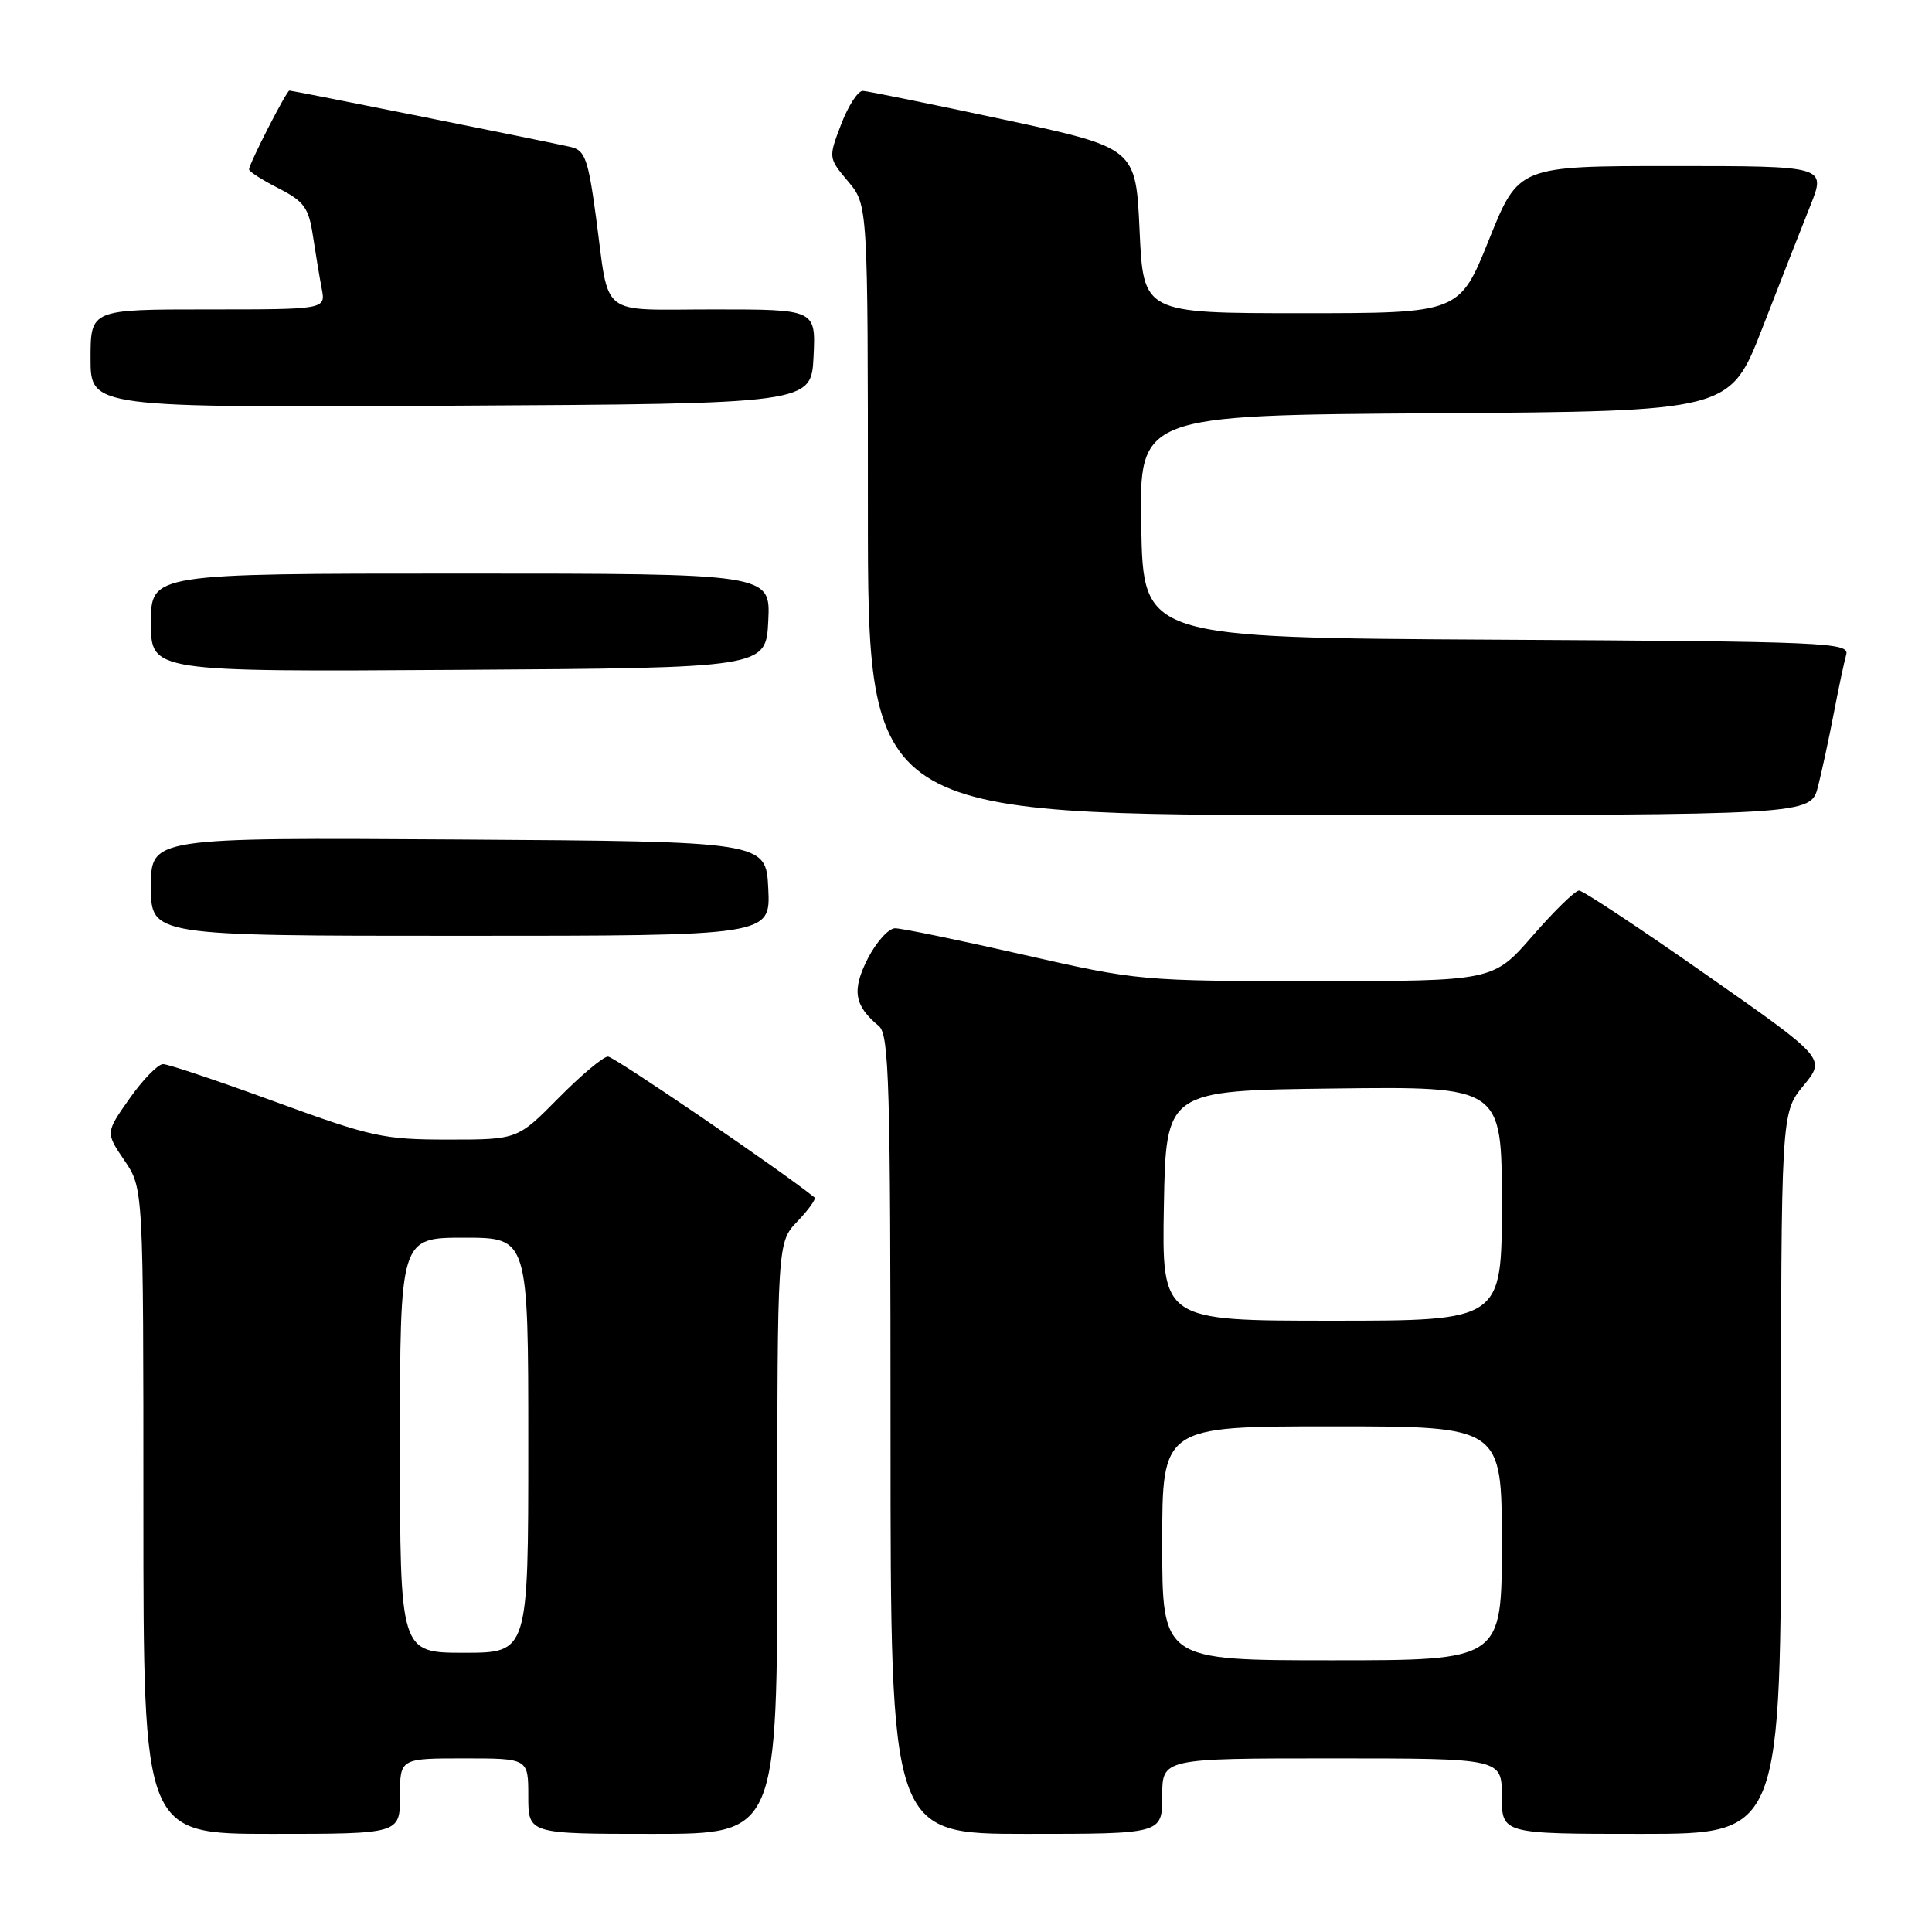 <?xml version="1.0" encoding="UTF-8" standalone="no"?>
<!DOCTYPE svg PUBLIC "-//W3C//DTD SVG 1.1//EN" "http://www.w3.org/Graphics/SVG/1.1/DTD/svg11.dtd" >
<svg xmlns="http://www.w3.org/2000/svg" xmlns:xlink="http://www.w3.org/1999/xlink" version="1.1" viewBox="0 0 256 256">
 <g >
 <path fill="currentColor"
d=" M 53.00 238.00 C 53.00 233.00 53.00 233.00 61.50 233.00 C 70.00 233.00 70.00 233.00 70.00 238.00 C 70.00 243.00 70.00 243.00 86.50 243.00 C 103.00 243.00 103.00 243.00 103.00 203.80 C 103.00 164.61 103.00 164.61 105.68 161.82 C 107.15 160.28 108.16 158.87 107.93 158.67 C 103.57 155.14 81.38 140.00 80.56 140.00 C 79.94 140.00 76.99 142.47 74.00 145.50 C 68.57 151.00 68.57 151.00 59.37 151.00 C 50.82 151.00 49.21 150.65 36.50 146.00 C 28.98 143.25 22.28 141.00 21.61 141.00 C 20.93 141.00 18.94 143.04 17.18 145.54 C 13.98 150.08 13.98 150.08 16.49 153.77 C 19.00 157.46 19.00 157.46 19.00 200.23 C 19.00 243.00 19.00 243.00 36.00 243.00 C 53.00 243.00 53.00 243.00 53.00 238.00 Z  M 154.00 238.00 C 154.00 233.00 154.00 233.00 176.50 233.00 C 199.00 233.00 199.00 233.00 199.00 238.00 C 199.00 243.00 199.00 243.00 217.50 243.00 C 236.00 243.00 236.00 243.00 236.00 195.23 C 236.00 147.46 236.00 147.46 238.97 143.85 C 241.94 140.25 241.94 140.25 226.05 129.13 C 217.31 123.01 209.74 118.00 209.23 118.00 C 208.72 118.00 205.95 120.70 203.08 124.00 C 197.86 130.00 197.86 130.00 174.41 130.00 C 151.21 130.00 150.80 129.96 135.57 126.50 C 127.10 124.57 119.47 123.00 118.61 123.00 C 117.75 123.00 116.12 124.81 114.99 127.01 C 112.85 131.21 113.18 133.25 116.45 135.95 C 117.82 137.09 118.00 143.51 118.00 190.12 C 118.00 243.00 118.00 243.00 136.00 243.00 C 154.00 243.00 154.00 243.00 154.00 238.00 Z  M 101.80 117.75 C 101.50 111.50 101.50 111.50 60.75 111.24 C 20.00 110.98 20.00 110.98 20.00 117.49 C 20.00 124.00 20.00 124.00 61.05 124.00 C 102.10 124.00 102.10 124.00 101.80 117.75 Z  M 240.89 104.25 C 241.41 102.19 242.36 97.80 242.99 94.50 C 243.62 91.20 244.36 87.72 244.63 86.76 C 245.10 85.13 242.25 85.00 198.31 84.76 C 151.50 84.50 151.50 84.50 151.22 69.76 C 150.95 55.02 150.95 55.02 190.09 54.76 C 229.23 54.50 229.23 54.50 233.51 43.50 C 235.86 37.45 238.72 30.14 239.88 27.25 C 241.97 22.00 241.97 22.00 221.60 22.00 C 201.22 22.00 201.22 22.00 197.30 31.75 C 193.38 41.50 193.38 41.50 172.44 41.50 C 151.50 41.50 151.50 41.50 151.00 30.55 C 150.50 19.59 150.50 19.59 133.00 15.84 C 123.38 13.78 114.97 12.07 114.33 12.04 C 113.69 12.02 112.40 14.01 111.46 16.46 C 109.76 20.92 109.76 20.92 112.38 24.04 C 115.00 27.15 115.00 27.15 115.00 67.58 C 115.00 108.00 115.00 108.00 177.46 108.00 C 239.92 108.00 239.92 108.00 240.89 104.25 Z  M 101.80 82.25 C 102.10 76.00 102.10 76.00 61.05 76.00 C 20.00 76.00 20.00 76.00 20.00 82.51 C 20.00 89.02 20.00 89.02 60.75 88.76 C 101.50 88.50 101.50 88.50 101.80 82.25 Z  M 107.80 47.25 C 108.10 41.00 108.10 41.00 94.62 41.00 C 79.13 41.00 80.80 42.31 78.97 28.74 C 77.94 21.11 77.52 19.92 75.65 19.48 C 73.10 18.88 38.80 12.00 38.35 12.00 C 37.97 12.00 33.00 21.71 33.00 22.45 C 33.00 22.73 34.76 23.86 36.91 24.95 C 40.29 26.68 40.90 27.52 41.46 31.22 C 41.82 33.58 42.34 36.74 42.63 38.25 C 43.16 41.00 43.16 41.00 27.58 41.00 C 12.00 41.00 12.00 41.00 12.00 47.51 C 12.00 54.02 12.00 54.02 59.75 53.76 C 107.50 53.50 107.50 53.50 107.80 47.25 Z  M 53.00 191.50 C 53.00 164.00 53.00 164.00 61.50 164.00 C 70.00 164.00 70.00 164.00 70.00 191.50 C 70.00 219.00 70.00 219.00 61.50 219.00 C 53.00 219.00 53.00 219.00 53.00 191.50 Z  M 154.00 204.50 C 154.00 189.00 154.00 189.00 176.50 189.00 C 199.00 189.00 199.00 189.00 199.00 204.50 C 199.00 220.00 199.00 220.00 176.50 220.00 C 154.00 220.00 154.00 220.00 154.00 204.50 Z  M 154.22 159.75 C 154.50 144.50 154.50 144.50 176.75 144.23 C 199.00 143.96 199.00 143.96 199.00 159.48 C 199.00 175.00 199.00 175.00 176.47 175.00 C 153.95 175.00 153.95 175.00 154.22 159.75 Z "/>
</g>
</svg>
